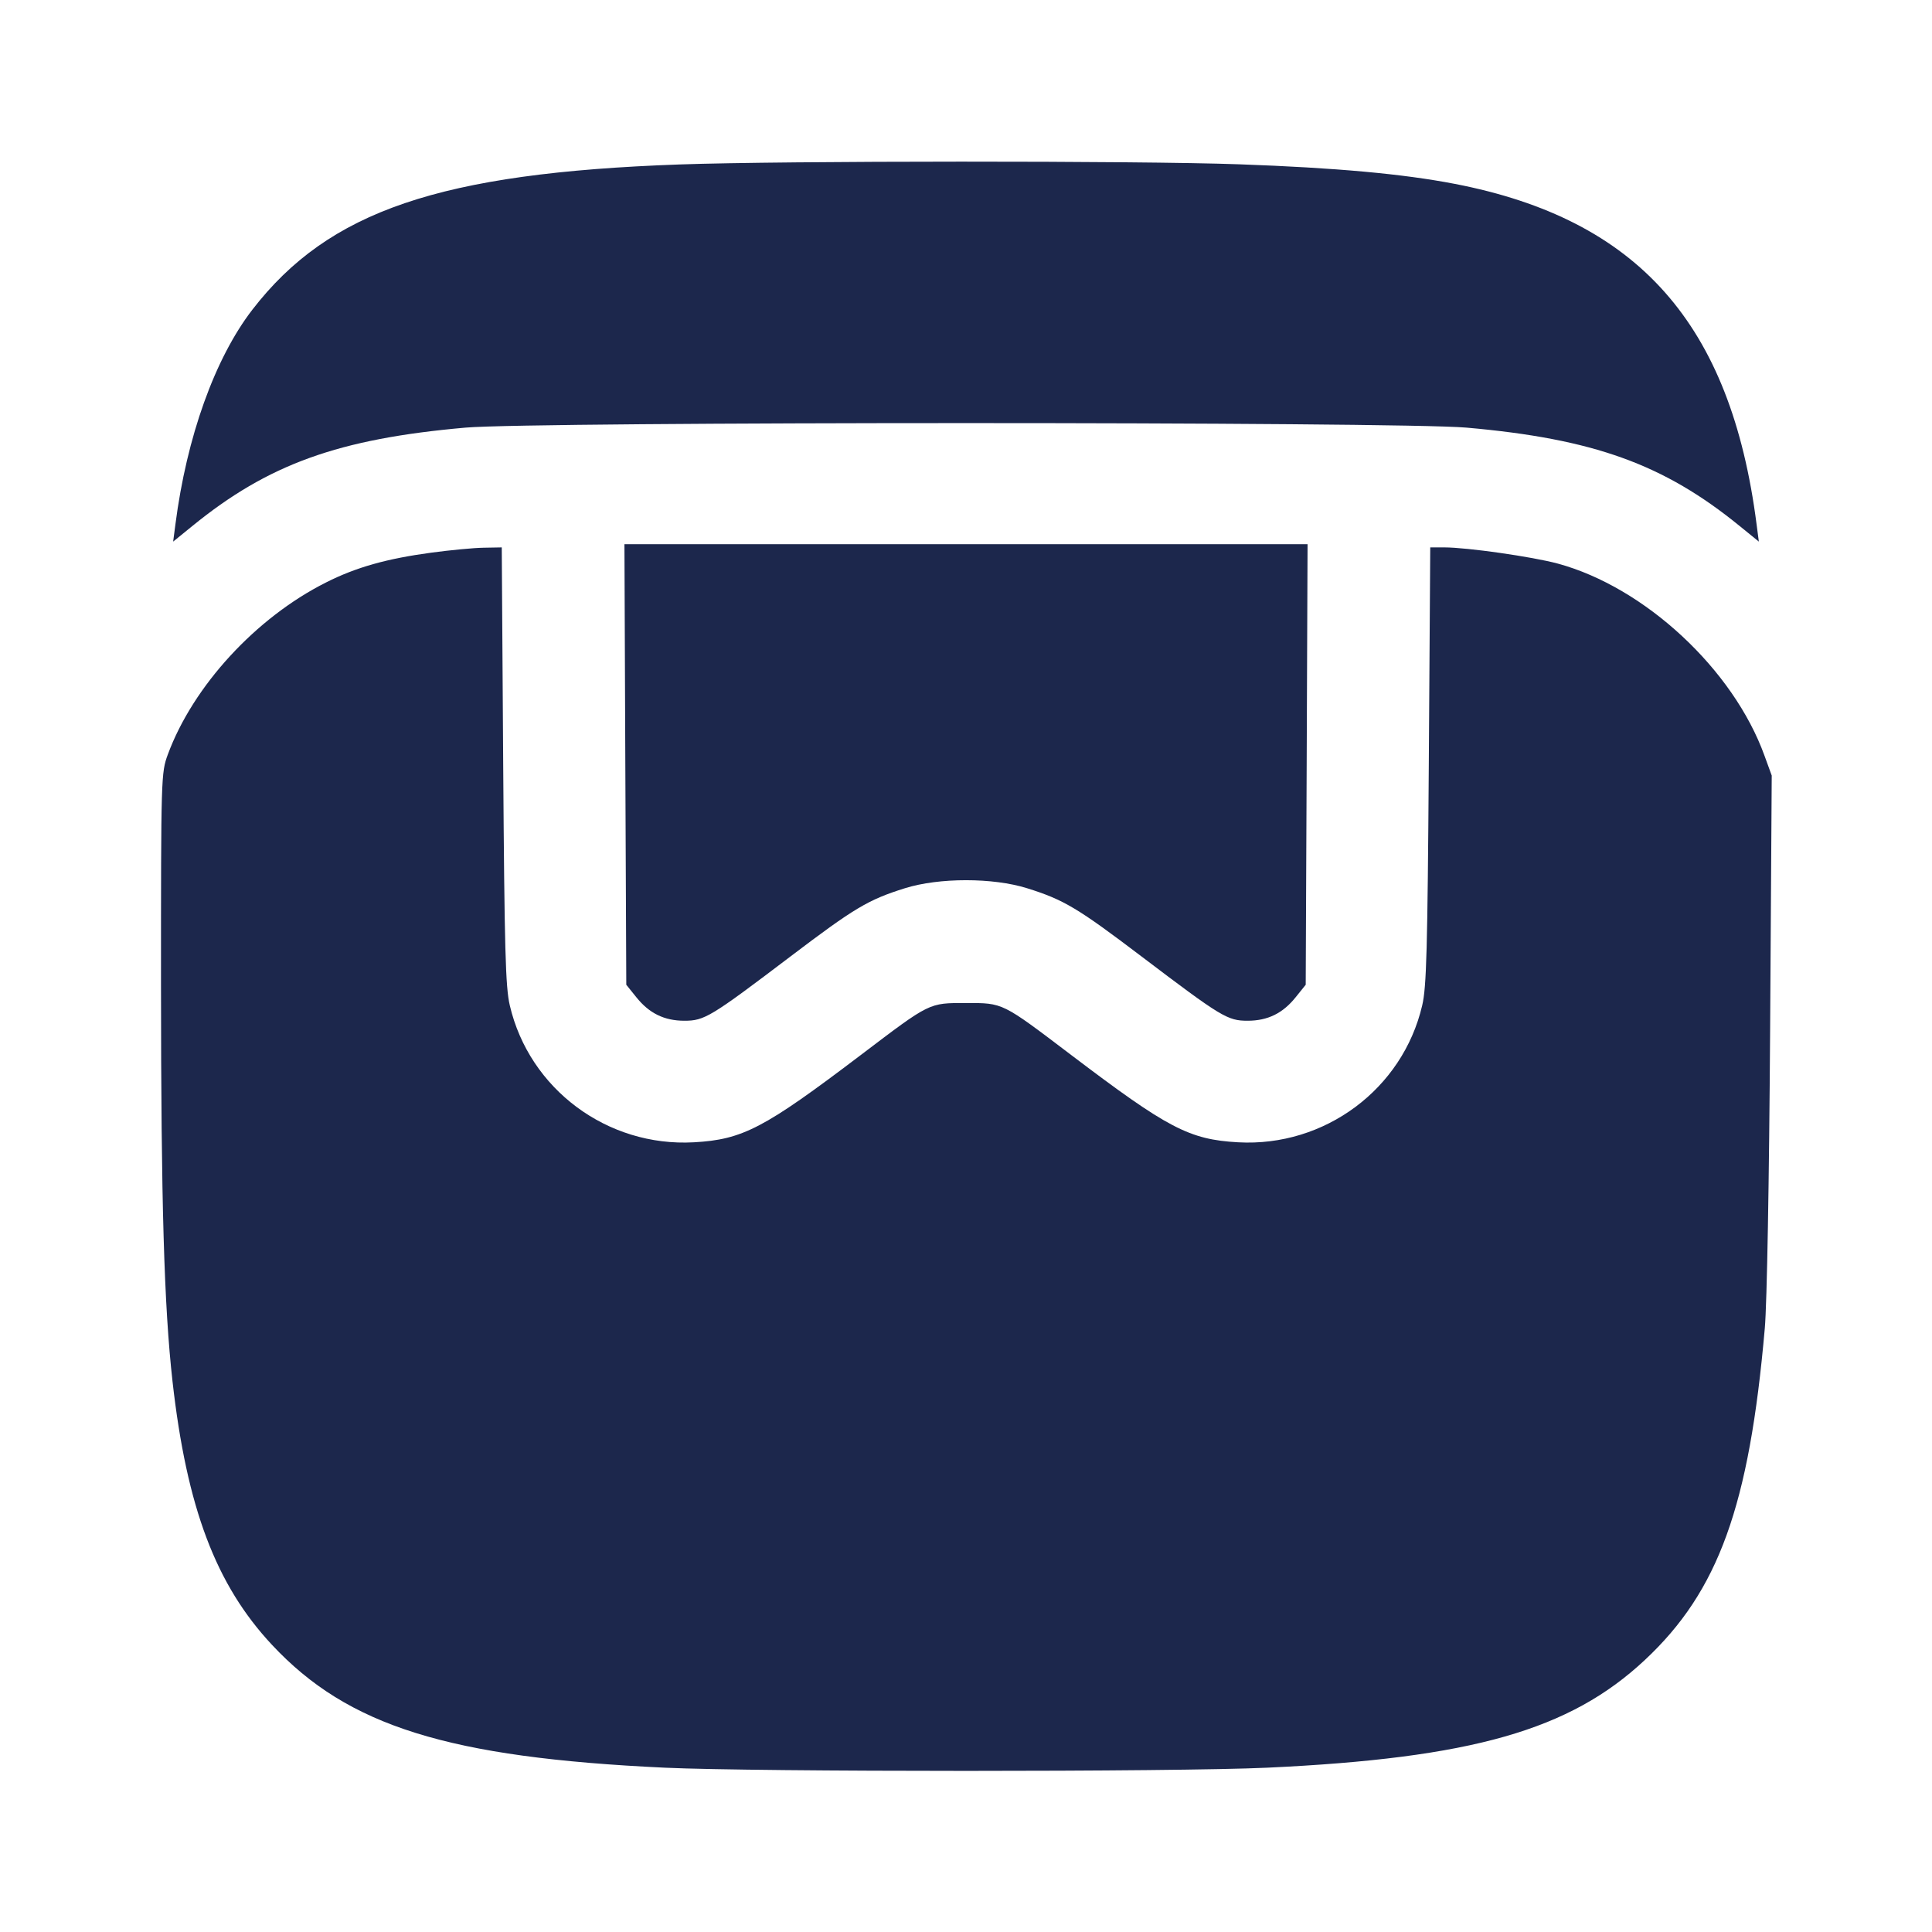 <svg width="24" height="24" viewBox="0 0 24 24" fill="none" xmlns="http://www.w3.org/2000/svg"><path d="M8.440 2.043 C 5.465 2.149,4.083 2.619,3.135 3.847 C 2.669 4.451,2.319 5.428,2.179 6.514 L 2.151 6.728 2.386 6.537 C 3.331 5.766,4.205 5.451,5.784 5.312 C 6.644 5.237,17.356 5.237,18.216 5.312 C 19.795 5.451,20.669 5.766,21.614 6.537 L 21.849 6.728 21.821 6.514 C 21.501 4.022,20.349 2.724,18.071 2.284 C 17.428 2.160,16.597 2.084,15.393 2.041 C 14.150 1.996,9.732 1.997,8.440 2.043 M7.768 9.496 L 7.780 12.233 7.903 12.386 C 8.064 12.588,8.252 12.680,8.502 12.680 C 8.751 12.680,8.826 12.635,9.819 11.882 C 10.615 11.278,10.785 11.177,11.241 11.034 C 11.666 10.901,12.334 10.901,12.759 11.034 C 13.215 11.177,13.385 11.278,14.181 11.882 C 15.174 12.635,15.249 12.680,15.498 12.680 C 15.748 12.680,15.936 12.588,16.097 12.386 L 16.220 12.233 16.232 9.496 L 16.243 6.760 12.000 6.760 L 7.757 6.760 7.768 9.496 M5.360 6.865 C 4.803 6.940,4.423 7.047,4.049 7.236 C 3.178 7.674,2.399 8.522,2.085 9.372 C 2.001 9.599,2.000 9.646,2.000 12.232 C 2.001 14.941,2.038 16.223,2.143 17.160 C 2.320 18.731,2.682 19.688,3.379 20.433 C 4.323 21.444,5.571 21.833,8.260 21.959 C 9.399 22.012,14.601 22.012,15.740 21.959 C 18.285 21.840,19.501 21.493,20.433 20.621 C 21.348 19.766,21.730 18.709,21.923 16.500 C 21.950 16.195,21.977 14.670,21.989 12.807 L 22.009 9.634 21.919 9.387 C 21.532 8.316,20.434 7.295,19.351 7.001 C 19.037 6.916,18.225 6.800,17.942 6.800 L 17.767 6.800 17.749 9.510 C 17.733 11.794,17.721 12.262,17.667 12.490 C 17.424 13.530,16.455 14.250,15.380 14.190 C 14.773 14.156,14.508 14.017,13.306 13.105 C 12.441 12.449,12.464 12.460,12.000 12.460 C 11.536 12.460,11.559 12.449,10.694 13.105 C 9.492 14.017,9.227 14.156,8.620 14.190 C 7.545 14.250,6.576 13.530,6.333 12.490 C 6.279 12.262,6.267 11.794,6.251 9.510 L 6.233 6.800 6.006 6.804 C 5.882 6.806,5.591 6.834,5.360 6.865 " fill="#1C274C" stroke="none" fill-rule="evenodd"></path></svg>